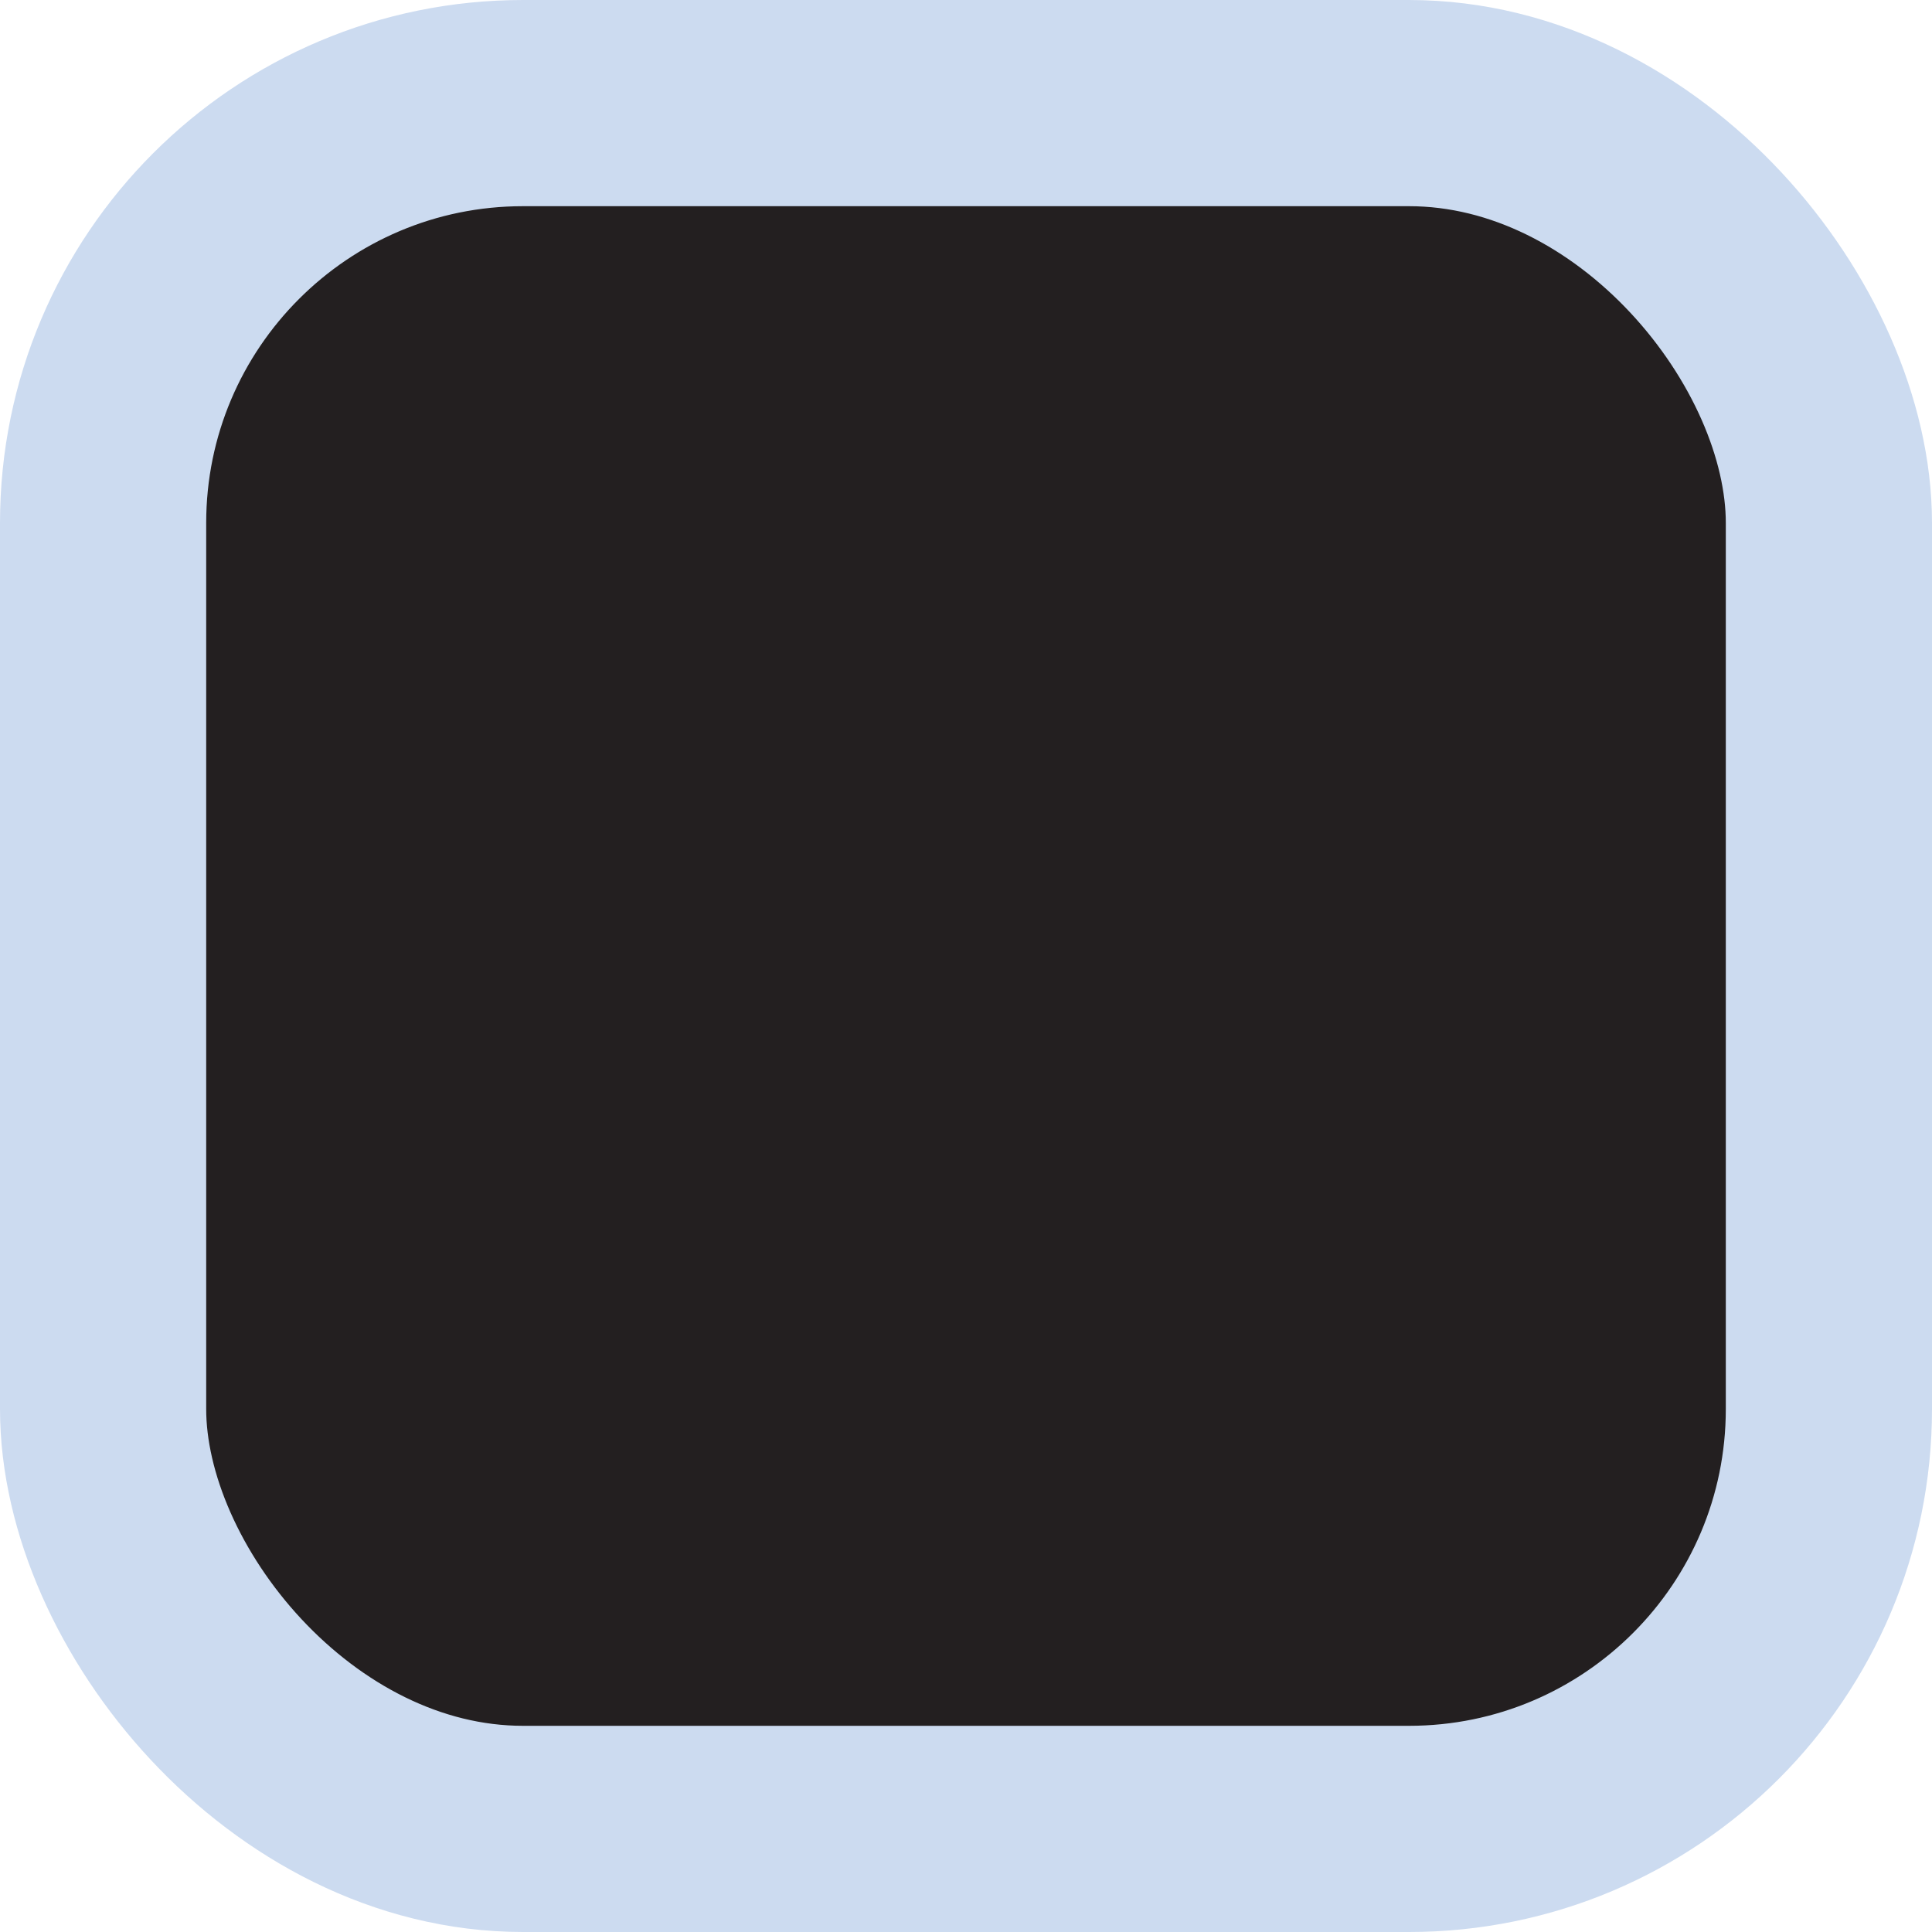 <?xml version="1.0" encoding="UTF-8"?>
<svg id="Layer_2" data-name="Layer 2" xmlns="http://www.w3.org/2000/svg" viewBox="0 0 28.11 28.11">
  <defs>
    <style>
      .cls-1 {
        fill: #231f20;
        stroke: #ccdbf0;
        stroke-miterlimit: 10;
        stroke-width: 3px;
      }
    </style>
  </defs>
  <g id="Layer_1-2" data-name="Layer 1">
    <rect class="cls-1" x="1.5" y="1.5" width="25.11" height="25.11" rx="6.11" ry="6.11"/>
  </g>
</svg>